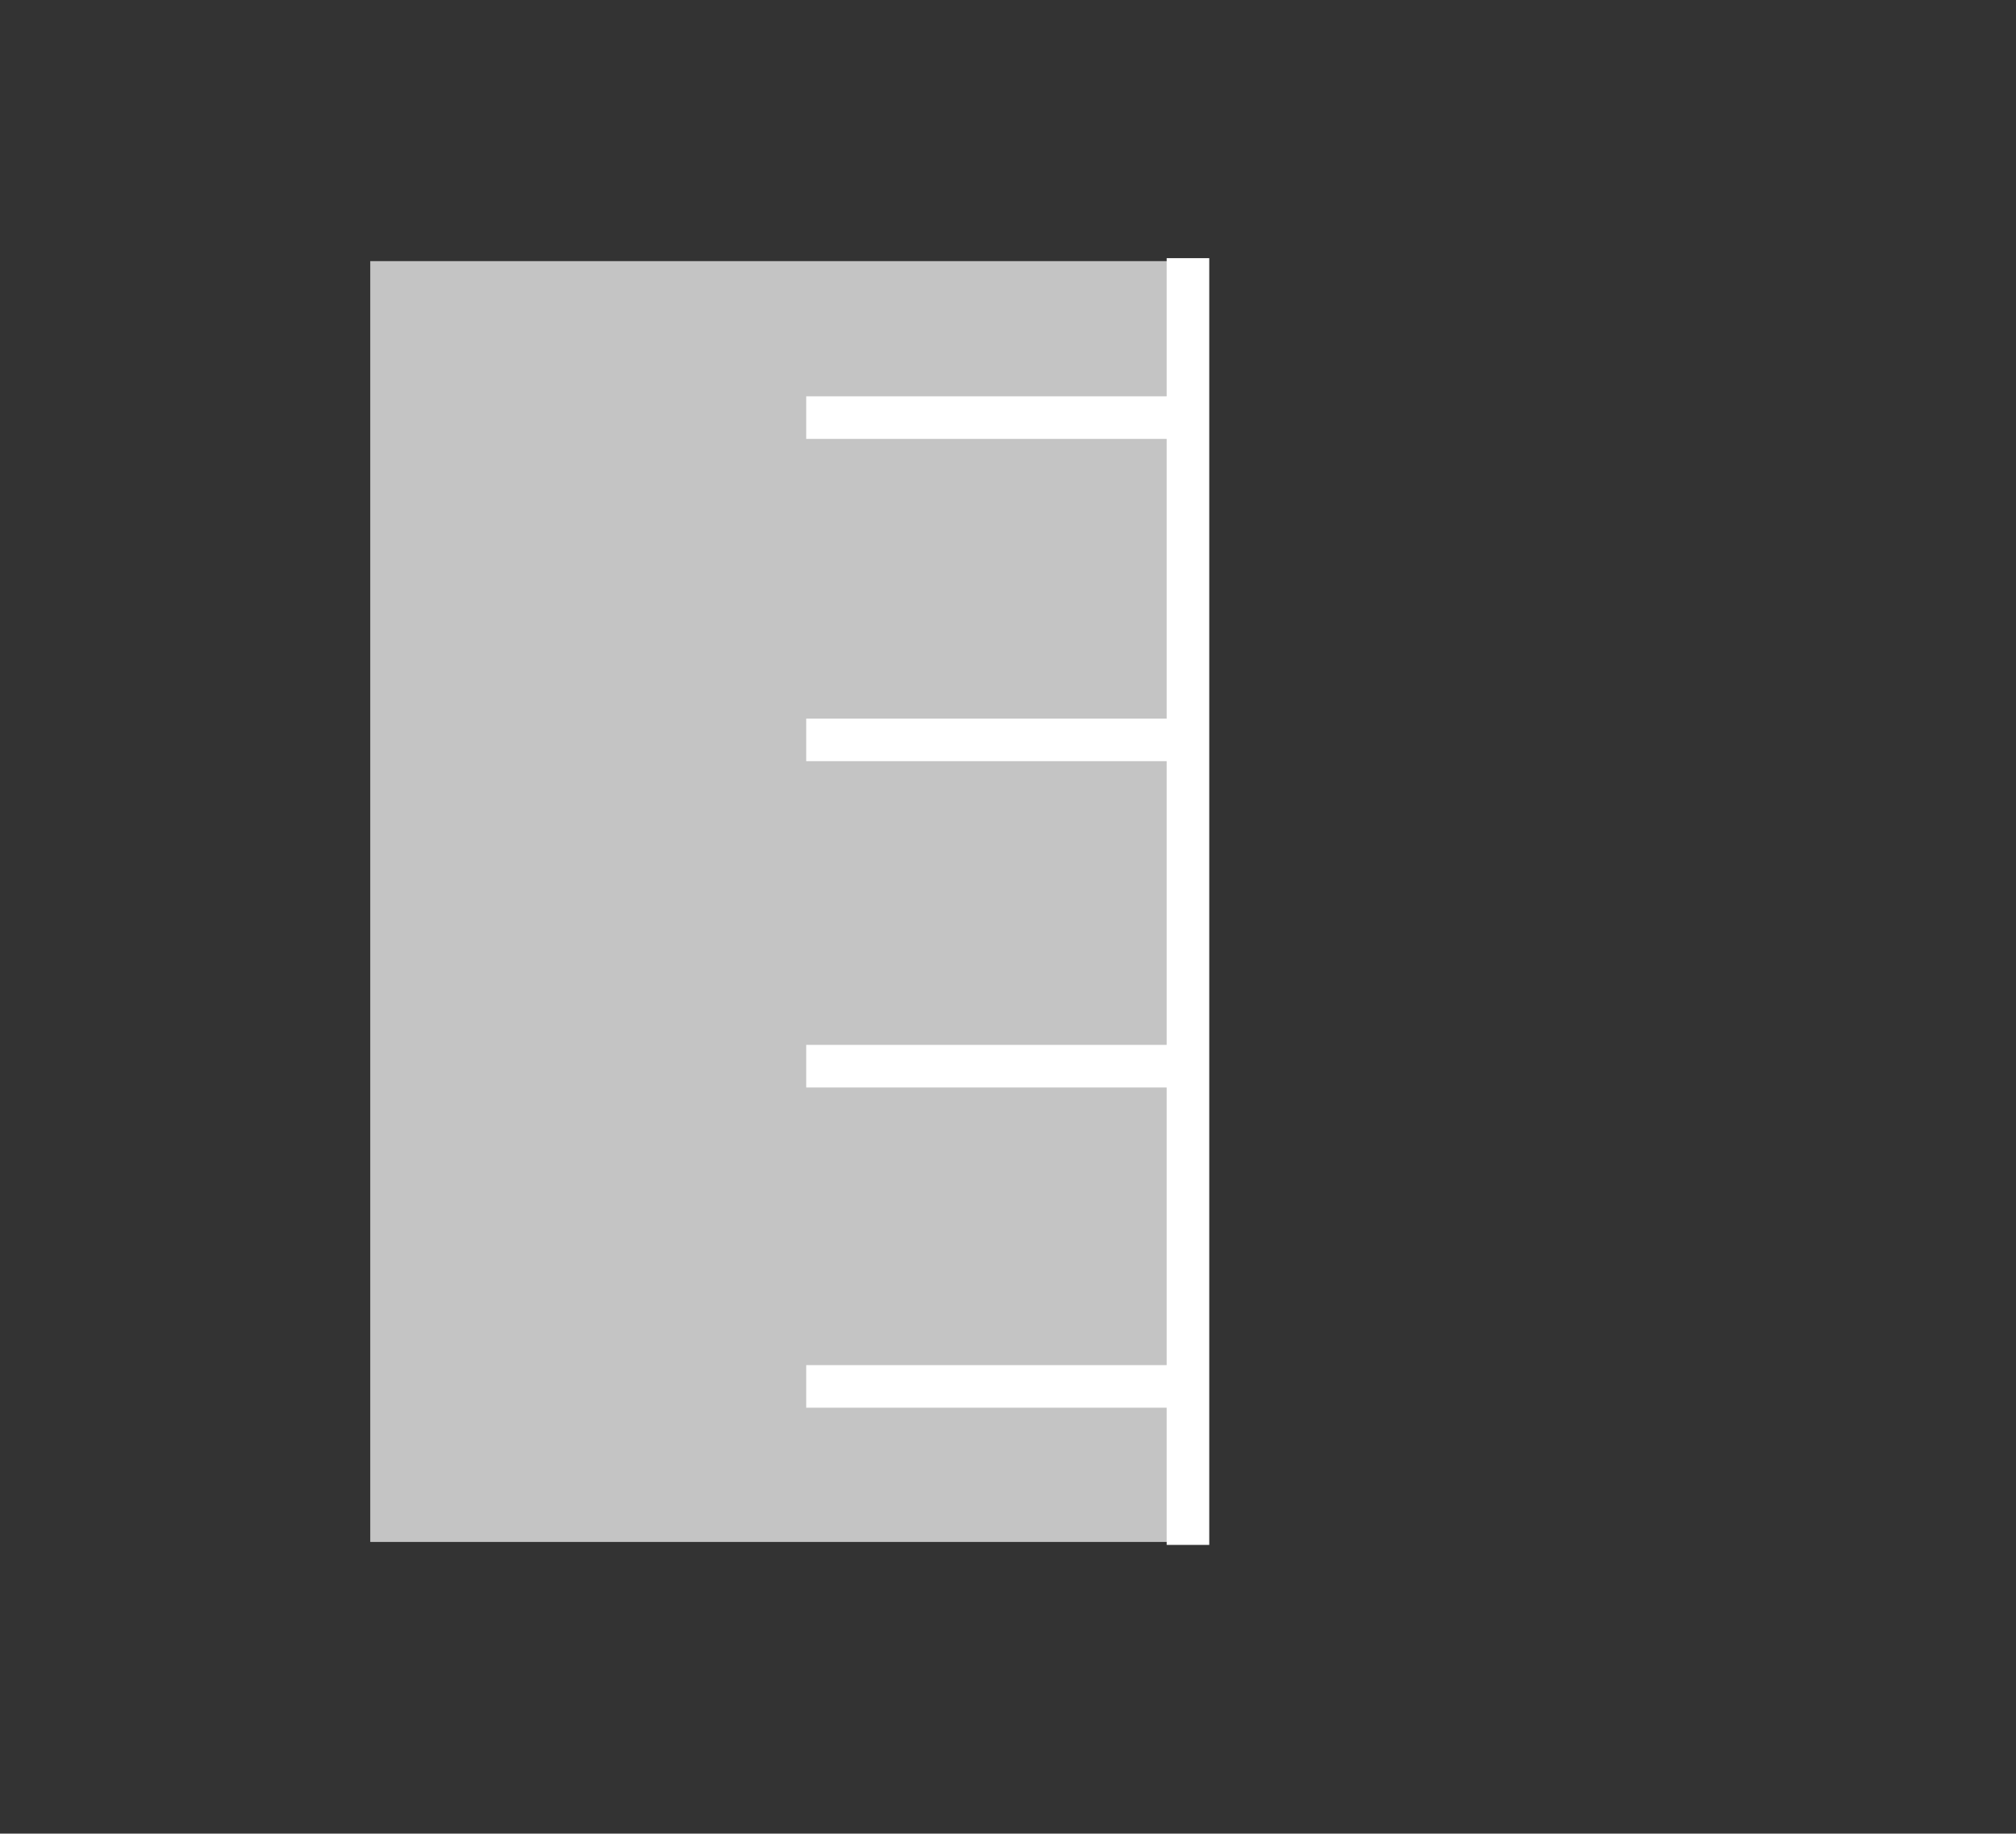 <svg version="1.1" xmlns="http://www.w3.org/2000/svg" xmlns:xlink="http://www.w3.org/1999/xlink" width="710.589" height="646.218" viewBox="0,0,710.589,646.218"><rect x="0" y="0" width="710.589" height="646.218" fill="#333333" stroke="none"/><g transform="translate(116.308,137.724)"><g data-paper-data="{&quot;isPaintingLayer&quot;:true}" fill-rule="nonzero" stroke-linejoin="miter" stroke-miterlimit="10" stroke-dasharray="" stroke-dashoffset="0" style="mix-blend-mode: normal"><path d="M14.198,-45.697l290.728,0l0,451.394l-290.728,0z" fill="#c4c4c4" stroke="none" stroke-width="0" stroke-linecap="butt"/><path d="" data-paper-data="{&quot;index&quot;:null}" fill="#9a9a9a" stroke="none" stroke-width="0" stroke-linecap="butt"/><path d="" data-paper-data="{&quot;index&quot;:null}" fill="none" stroke="#909090" stroke-width="7.5" stroke-linecap="round"/><path d="" data-paper-data="{&quot;index&quot;:null}" fill="none" stroke="#bcbcbc" stroke-width="30.5" stroke-linecap="round"/><path d="" data-paper-data="{&quot;index&quot;:null}" fill="none" stroke="#909090" stroke-width="7.5" stroke-linecap="round"/><path d="" data-paper-data="{&quot;index&quot;:null}" fill="none" stroke="#bcbcbc" stroke-width="30.5" stroke-linecap="round"/><path d="" fill="none" stroke="#909090" stroke-width="7.5" stroke-linecap="round"/><path d="" fill="none" stroke="#bcbcbc" stroke-width="30.5" stroke-linecap="round"/><path d="" data-paper-data="{&quot;index&quot;:null}" fill="none" stroke="#909090" stroke-width="7.5" stroke-linecap="round"/><path d="" data-paper-data="{&quot;index&quot;:null}" fill="none" stroke="#bcbcbc" stroke-width="30.5" stroke-linecap="round"/><path d="" data-paper-data="{&quot;index&quot;:null}" fill="none" stroke="#909090" stroke-width="7.5" stroke-linecap="round"/><path d="" data-paper-data="{&quot;index&quot;:null}" fill="none" stroke="#bcbcbc" stroke-width="30.5" stroke-linecap="round"/><path d="M-116.308,508.495v-646.218h710.589v646.218z" fill="none" stroke="none" stroke-width="0" stroke-linecap="butt"/><path d="M-116.308,508.495v-646.218h710.589v646.218z" fill="none" stroke="none" stroke-width="0" stroke-linecap="butt"/><path d="M-116.308,508.495v-646.218h710.589v646.218z" fill="none" stroke="none" stroke-width="0" stroke-linecap="butt"/><path d="" fill="#ffa000" stroke="none" stroke-width="0" stroke-linecap="butt"/><path d="" data-paper-data="{&quot;index&quot;:null}" fill="none" stroke="#909090" stroke-width="7.5" stroke-linecap="round"/><path d="" data-paper-data="{&quot;index&quot;:null}" fill="none" stroke="#909090" stroke-width="7.5" stroke-linecap="round"/><path d="" data-paper-data="{&quot;index&quot;:null}" fill="none" stroke="#bcbcbc" stroke-width="30.5" stroke-linecap="round"/><path d="" data-paper-data="{&quot;index&quot;:null}" fill="none" stroke="#bcbcbc" stroke-width="30.5" stroke-linecap="round"/><path d="M309.923,406.741h-15.008l0,-453.482l15.008,0z" fill="#ffffff" stroke="none" stroke-width="0" stroke-linecap="butt"/><path d="M167.861,16.959v-15.008l135.408,0v15.008z" fill="#ffffff" stroke="none" stroke-width="0" stroke-linecap="butt"/><path d="M167.861,130.53v-15.008h135.408l0,15.008z" fill="#ffffff" stroke="none" stroke-width="0" stroke-linecap="butt"/><path d="M167.861,245.53l0,-15.008l135.408,0v15.008z" fill="#ffffff" stroke="none" stroke-width="0" stroke-linecap="butt"/><path d="M167.861,358.388l0,-15.008l135.408,0v15.008z" fill="#ffffff" stroke="none" stroke-width="0" stroke-linecap="butt"/></g></g></svg>